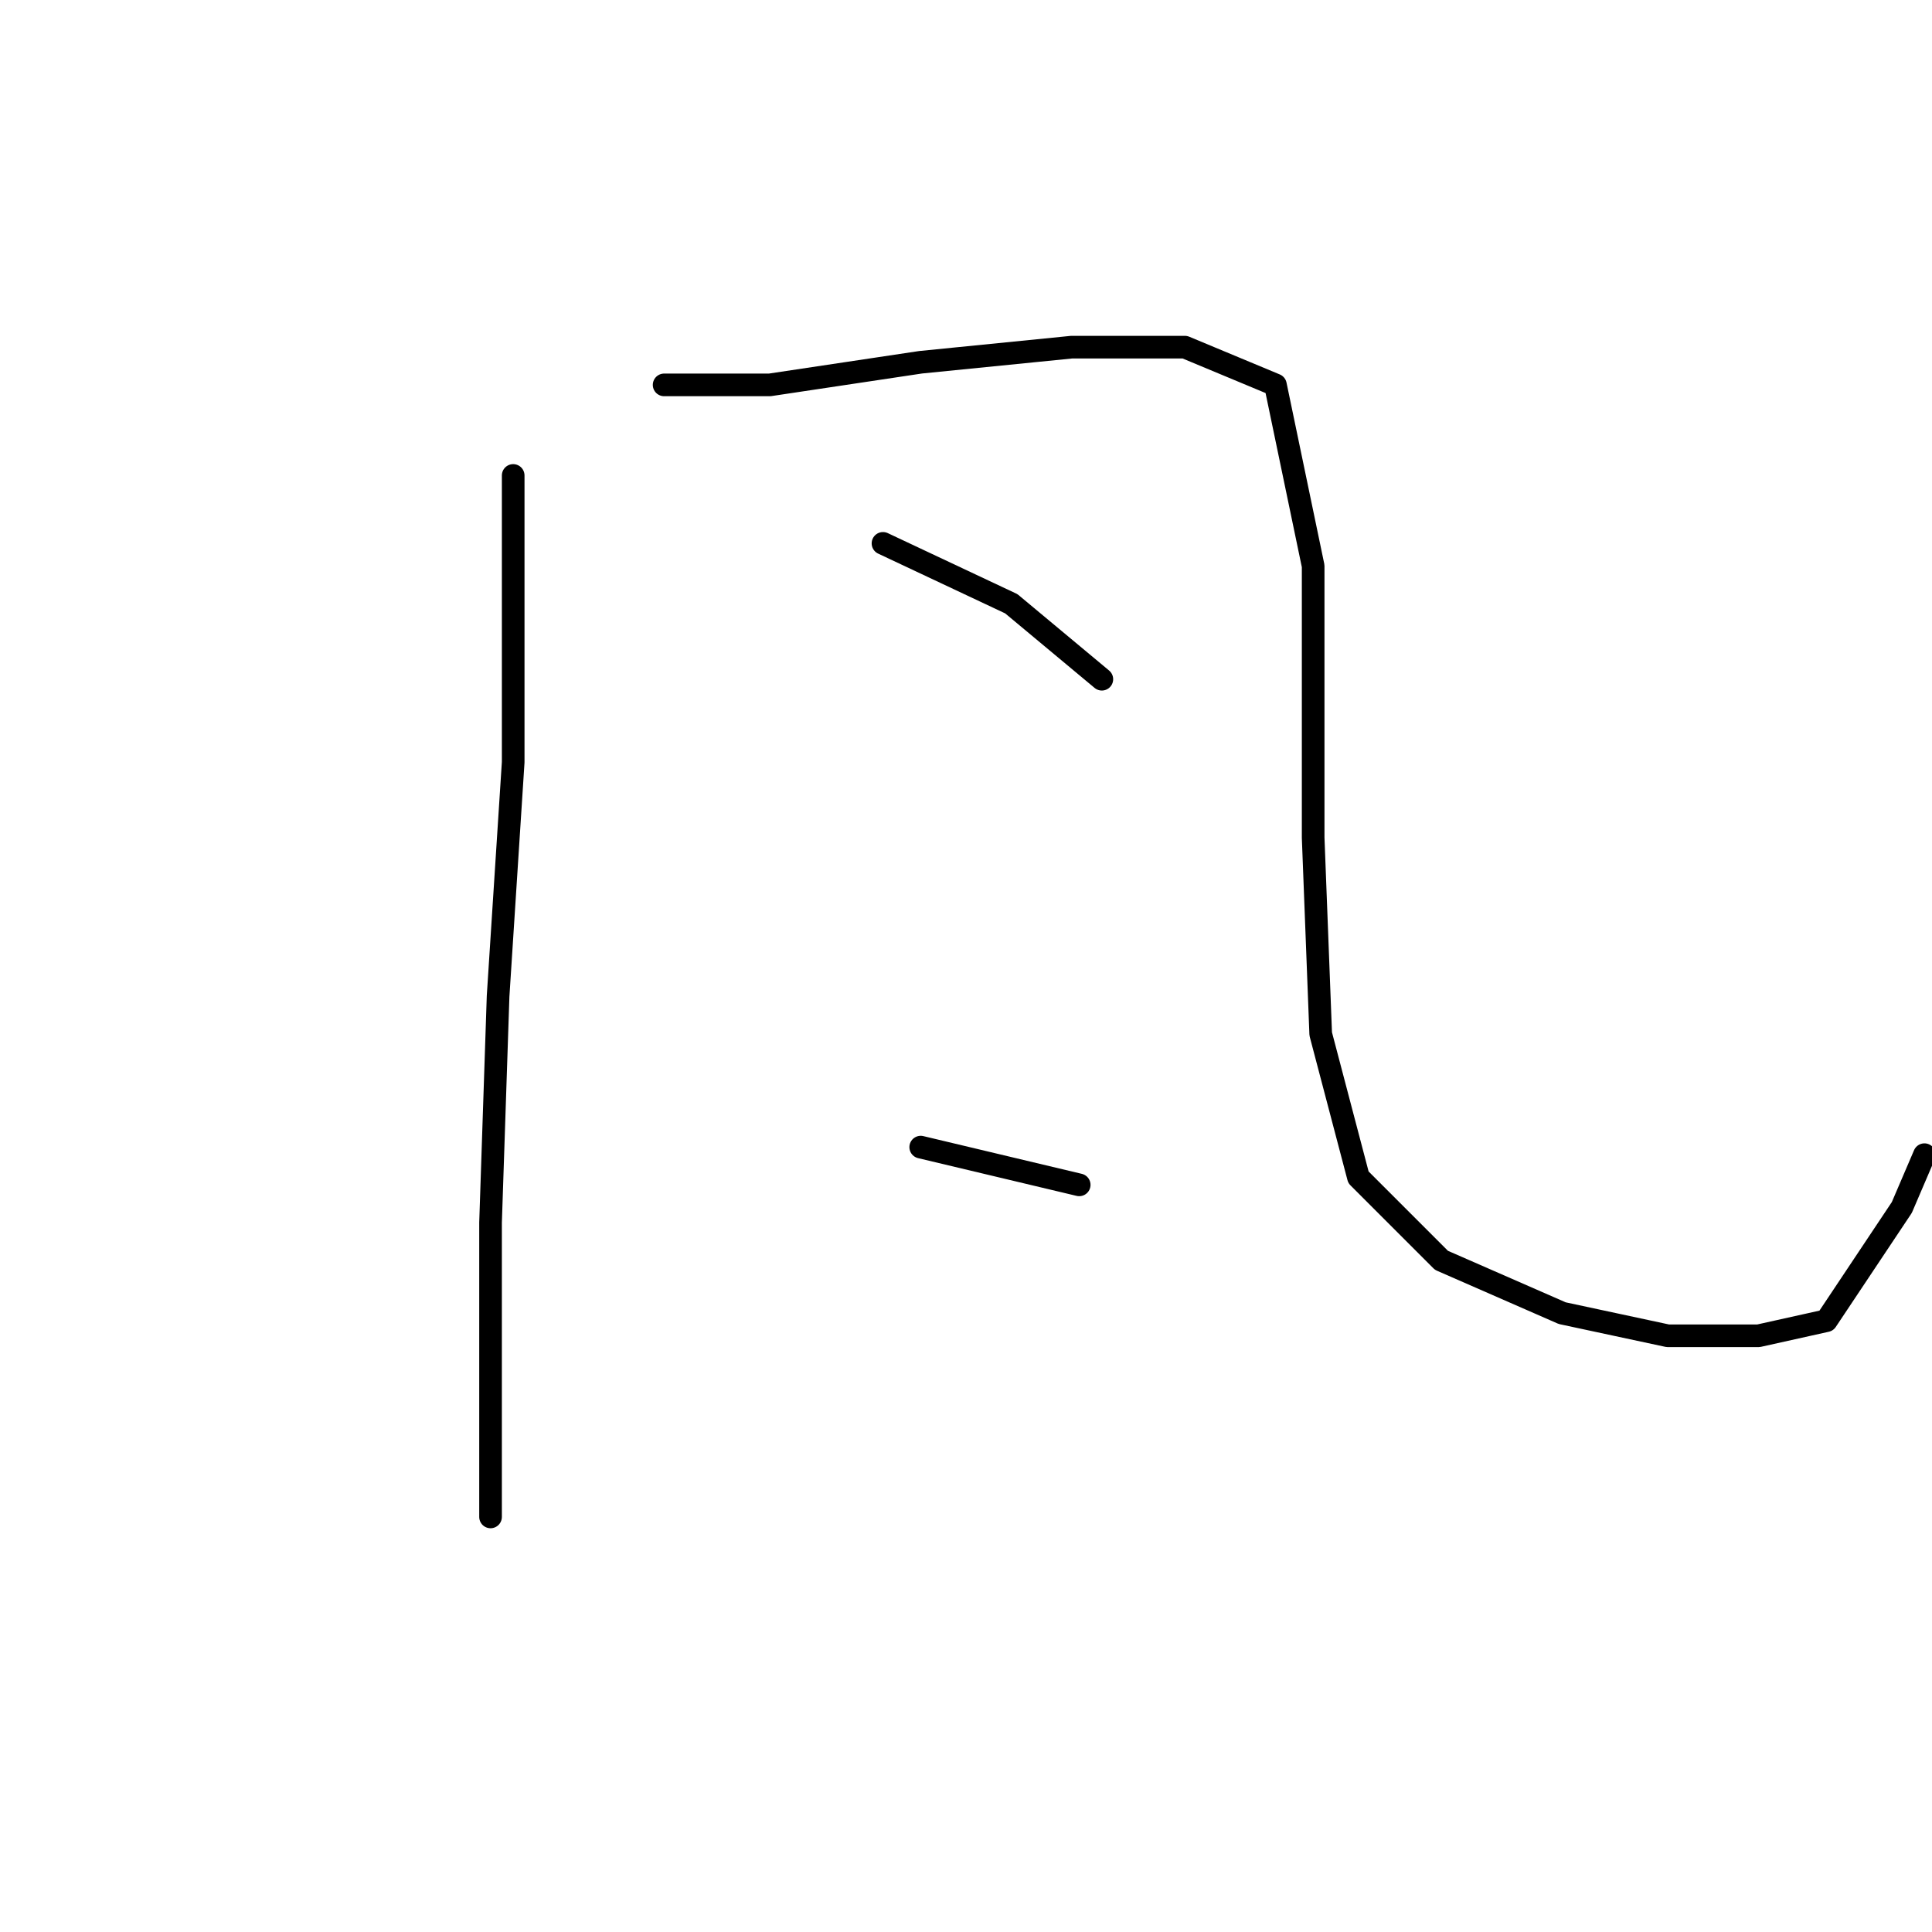 <?xml version="1.0" standalone="no"?>
    <svg width="256" height="256" xmlns="http://www.w3.org/2000/svg" version="1.1">
    <polyline stroke="black" stroke-width="3" stroke-linecap="round" fill="transparent" stroke-linejoin="round" points="68 63 68 73 68 101 66 132 65 162 65 186 65 200 65 201 65 201 " />
        <polyline stroke="black" stroke-width="3" stroke-linecap="round" fill="transparent" stroke-linejoin="round" points="88 51 102 51 122 48 142 46 157 46 169 51 174 75 174 111 175 137 180 156 191 167 207 174 221 177 233 177 242 175 252 160 255 153 255 153 " />
        <polyline stroke="black" stroke-width="3" stroke-linecap="round" fill="transparent" stroke-linejoin="round" points="117 72 134 80 140 85 146 90 146 90 " />
        <polyline stroke="black" stroke-width="3" stroke-linecap="round" fill="transparent" stroke-linejoin="round" points="122 152 143 157 143 157 " />
        </svg>